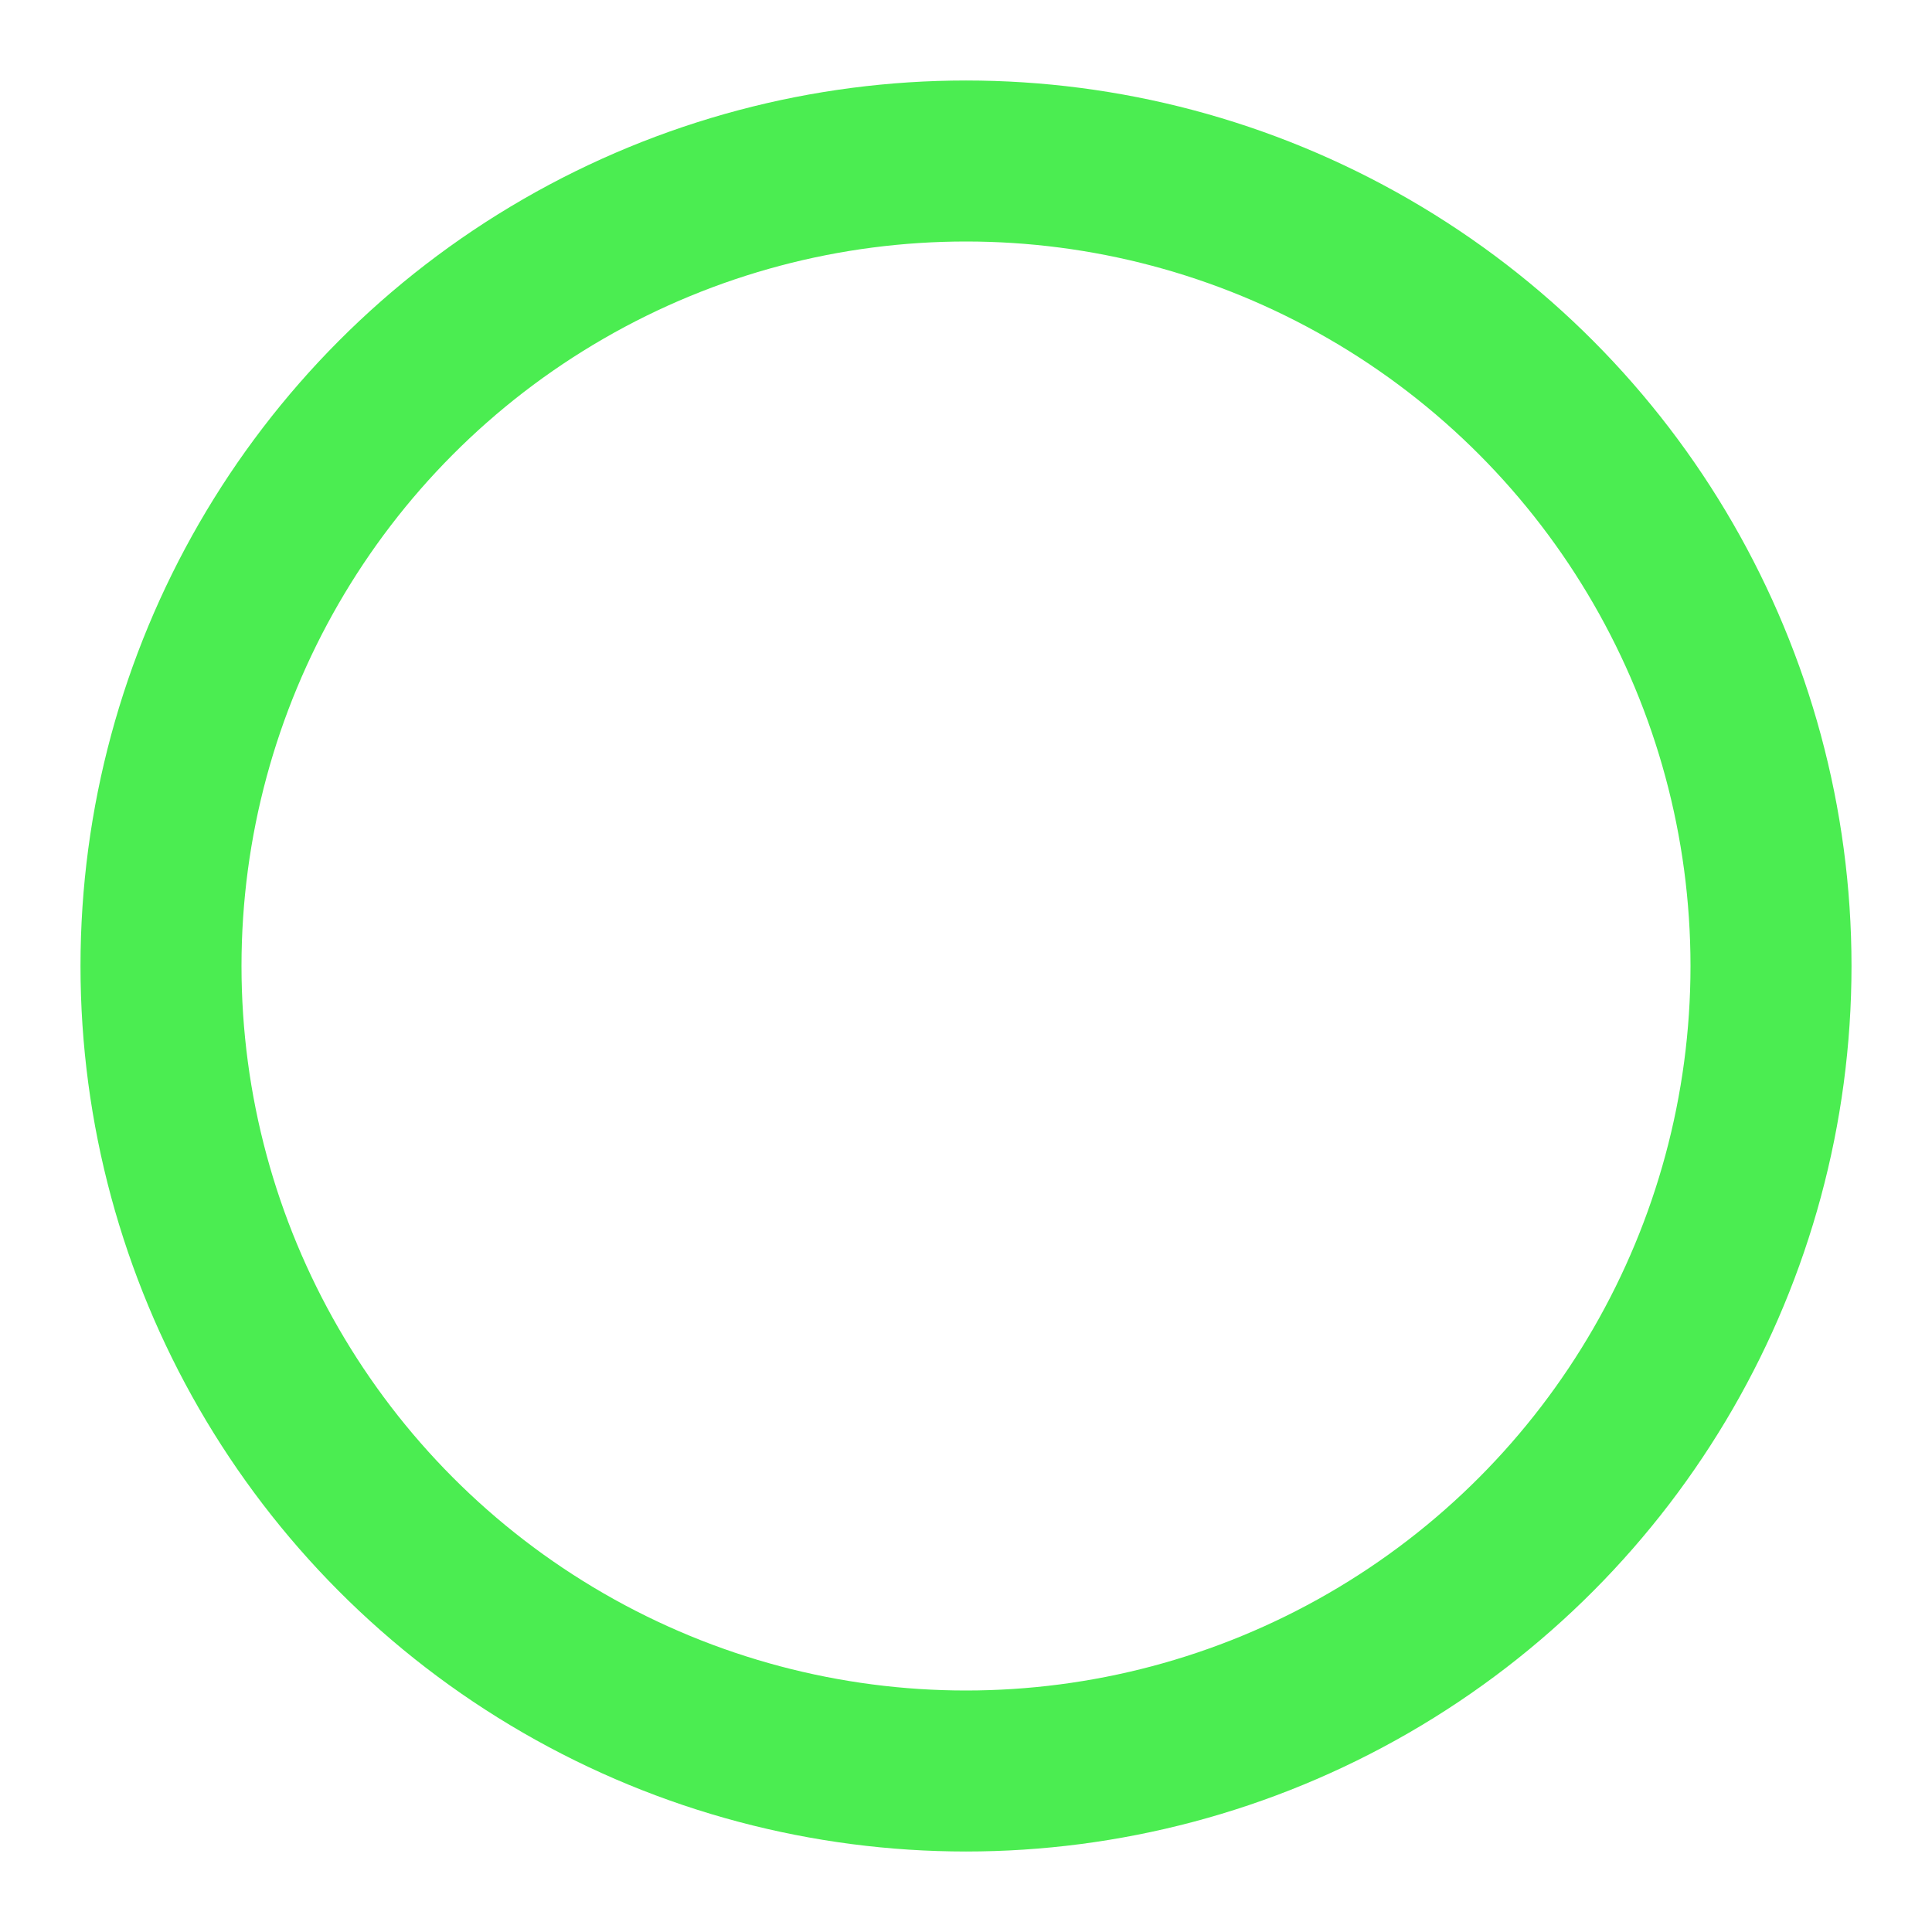 
        <svg xmlns="http://www.w3.org/2000/svg" width="24" height="24" viewBox="0 0 24 24" fill="none" stroke="#4bed51" stroke-width="2" stroke-linecap="round" stroke-linejoin="round">
            <circle cx="12" cy="12" r="10"/>
        </svg>
        